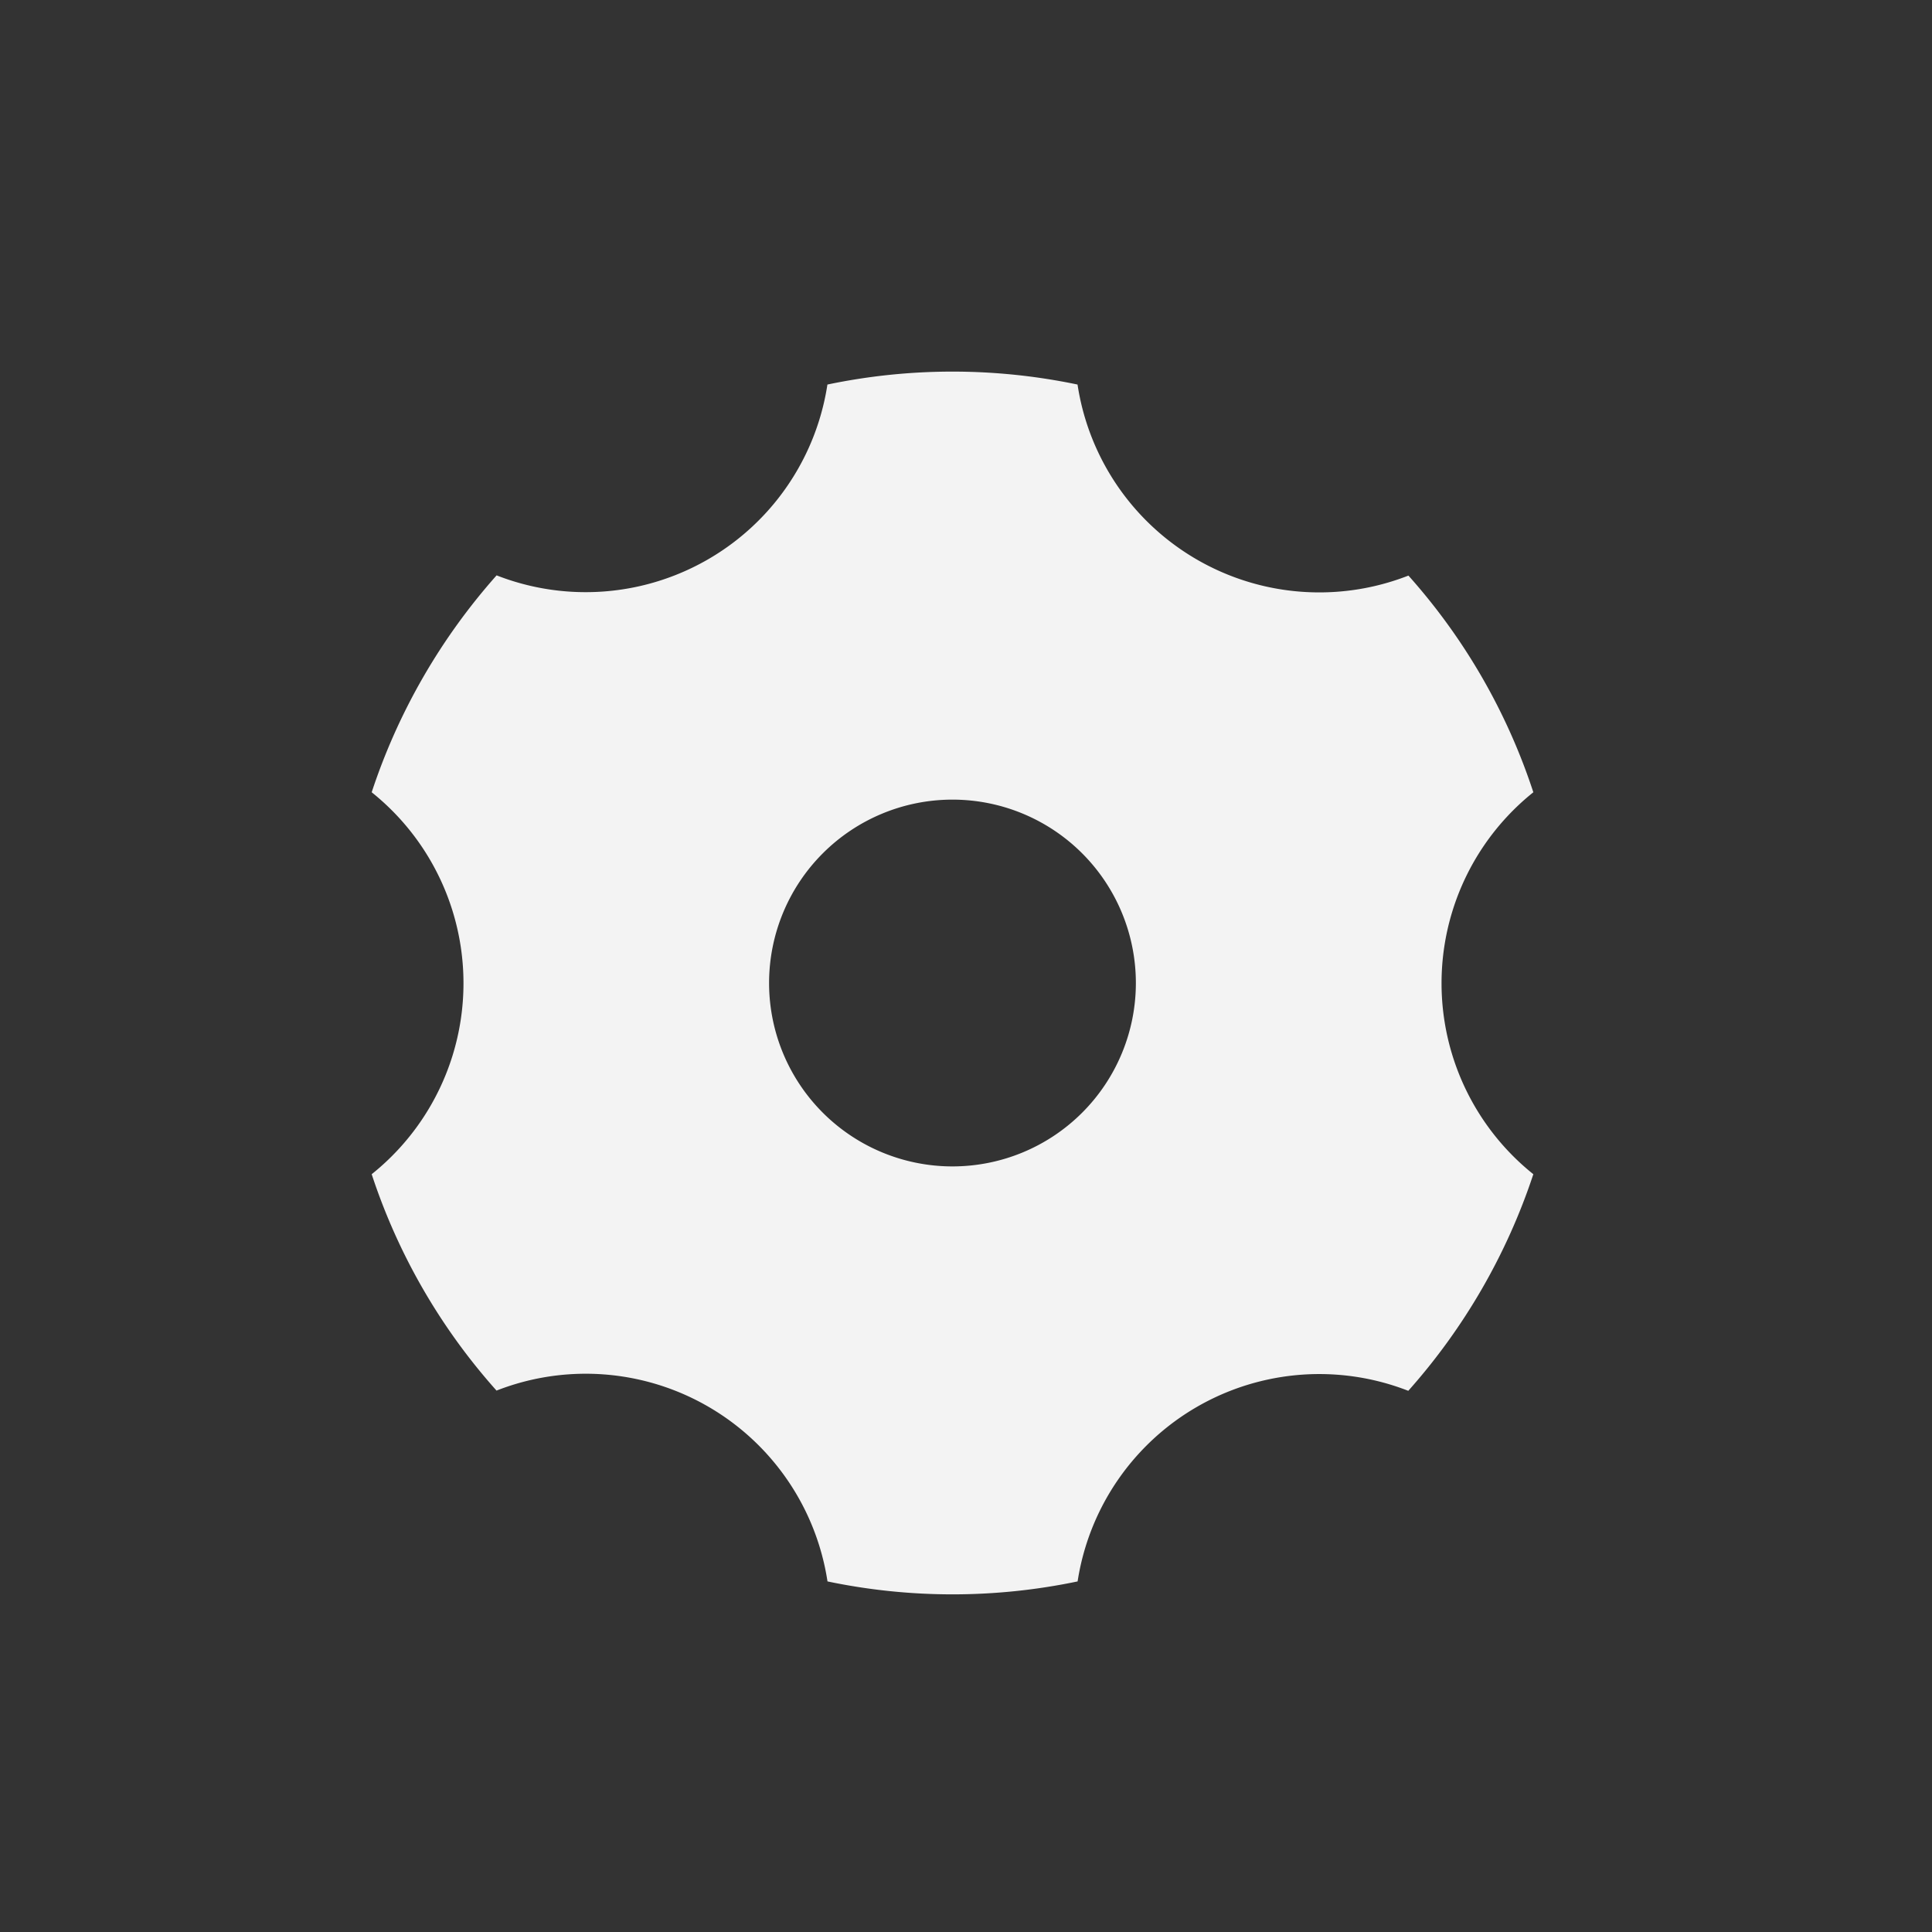 <svg xmlns="http://www.w3.org/2000/svg" width="26" height="26" viewBox="0 0 26 26">
  <rect x="0" y="0" width="26" height="26" fill="#333333" stroke="none"/>
  <g id="h_config_icon" transform="translate(-1869 -20)">
    <path id="패스_55" data-name="패스 55" d="M8.633,2.173a8.219,8.219,0,0,1,3.366,0,3.291,3.291,0,0,0,4.453,2.571,8.218,8.218,0,0,1,1.681,2.916,3.291,3.291,0,0,0,0,5.14,8.308,8.308,0,0,1-1.683,2.915A3.291,3.291,0,0,0,12,18.28a8.22,8.22,0,0,1-3.366,0A3.291,3.291,0,0,0,4.18,15.712,8.219,8.219,0,0,1,2.5,12.8a3.291,3.291,0,0,0,0-5.14A8.307,8.307,0,0,1,4.181,4.741,3.291,3.291,0,0,0,8.633,2.173Zm1.683,10.522a2.468,2.468,0,1,0-2.468-2.468A2.468,2.468,0,0,0,10.316,12.695Z" transform="translate(1871.502 23.002)" fill="#f3f3f3"/>
    <rect id="사각형_468" data-name="사각형 468" width="26" height="26" transform="translate(1869 20)" fill="none"/>
  </g>
</svg>

